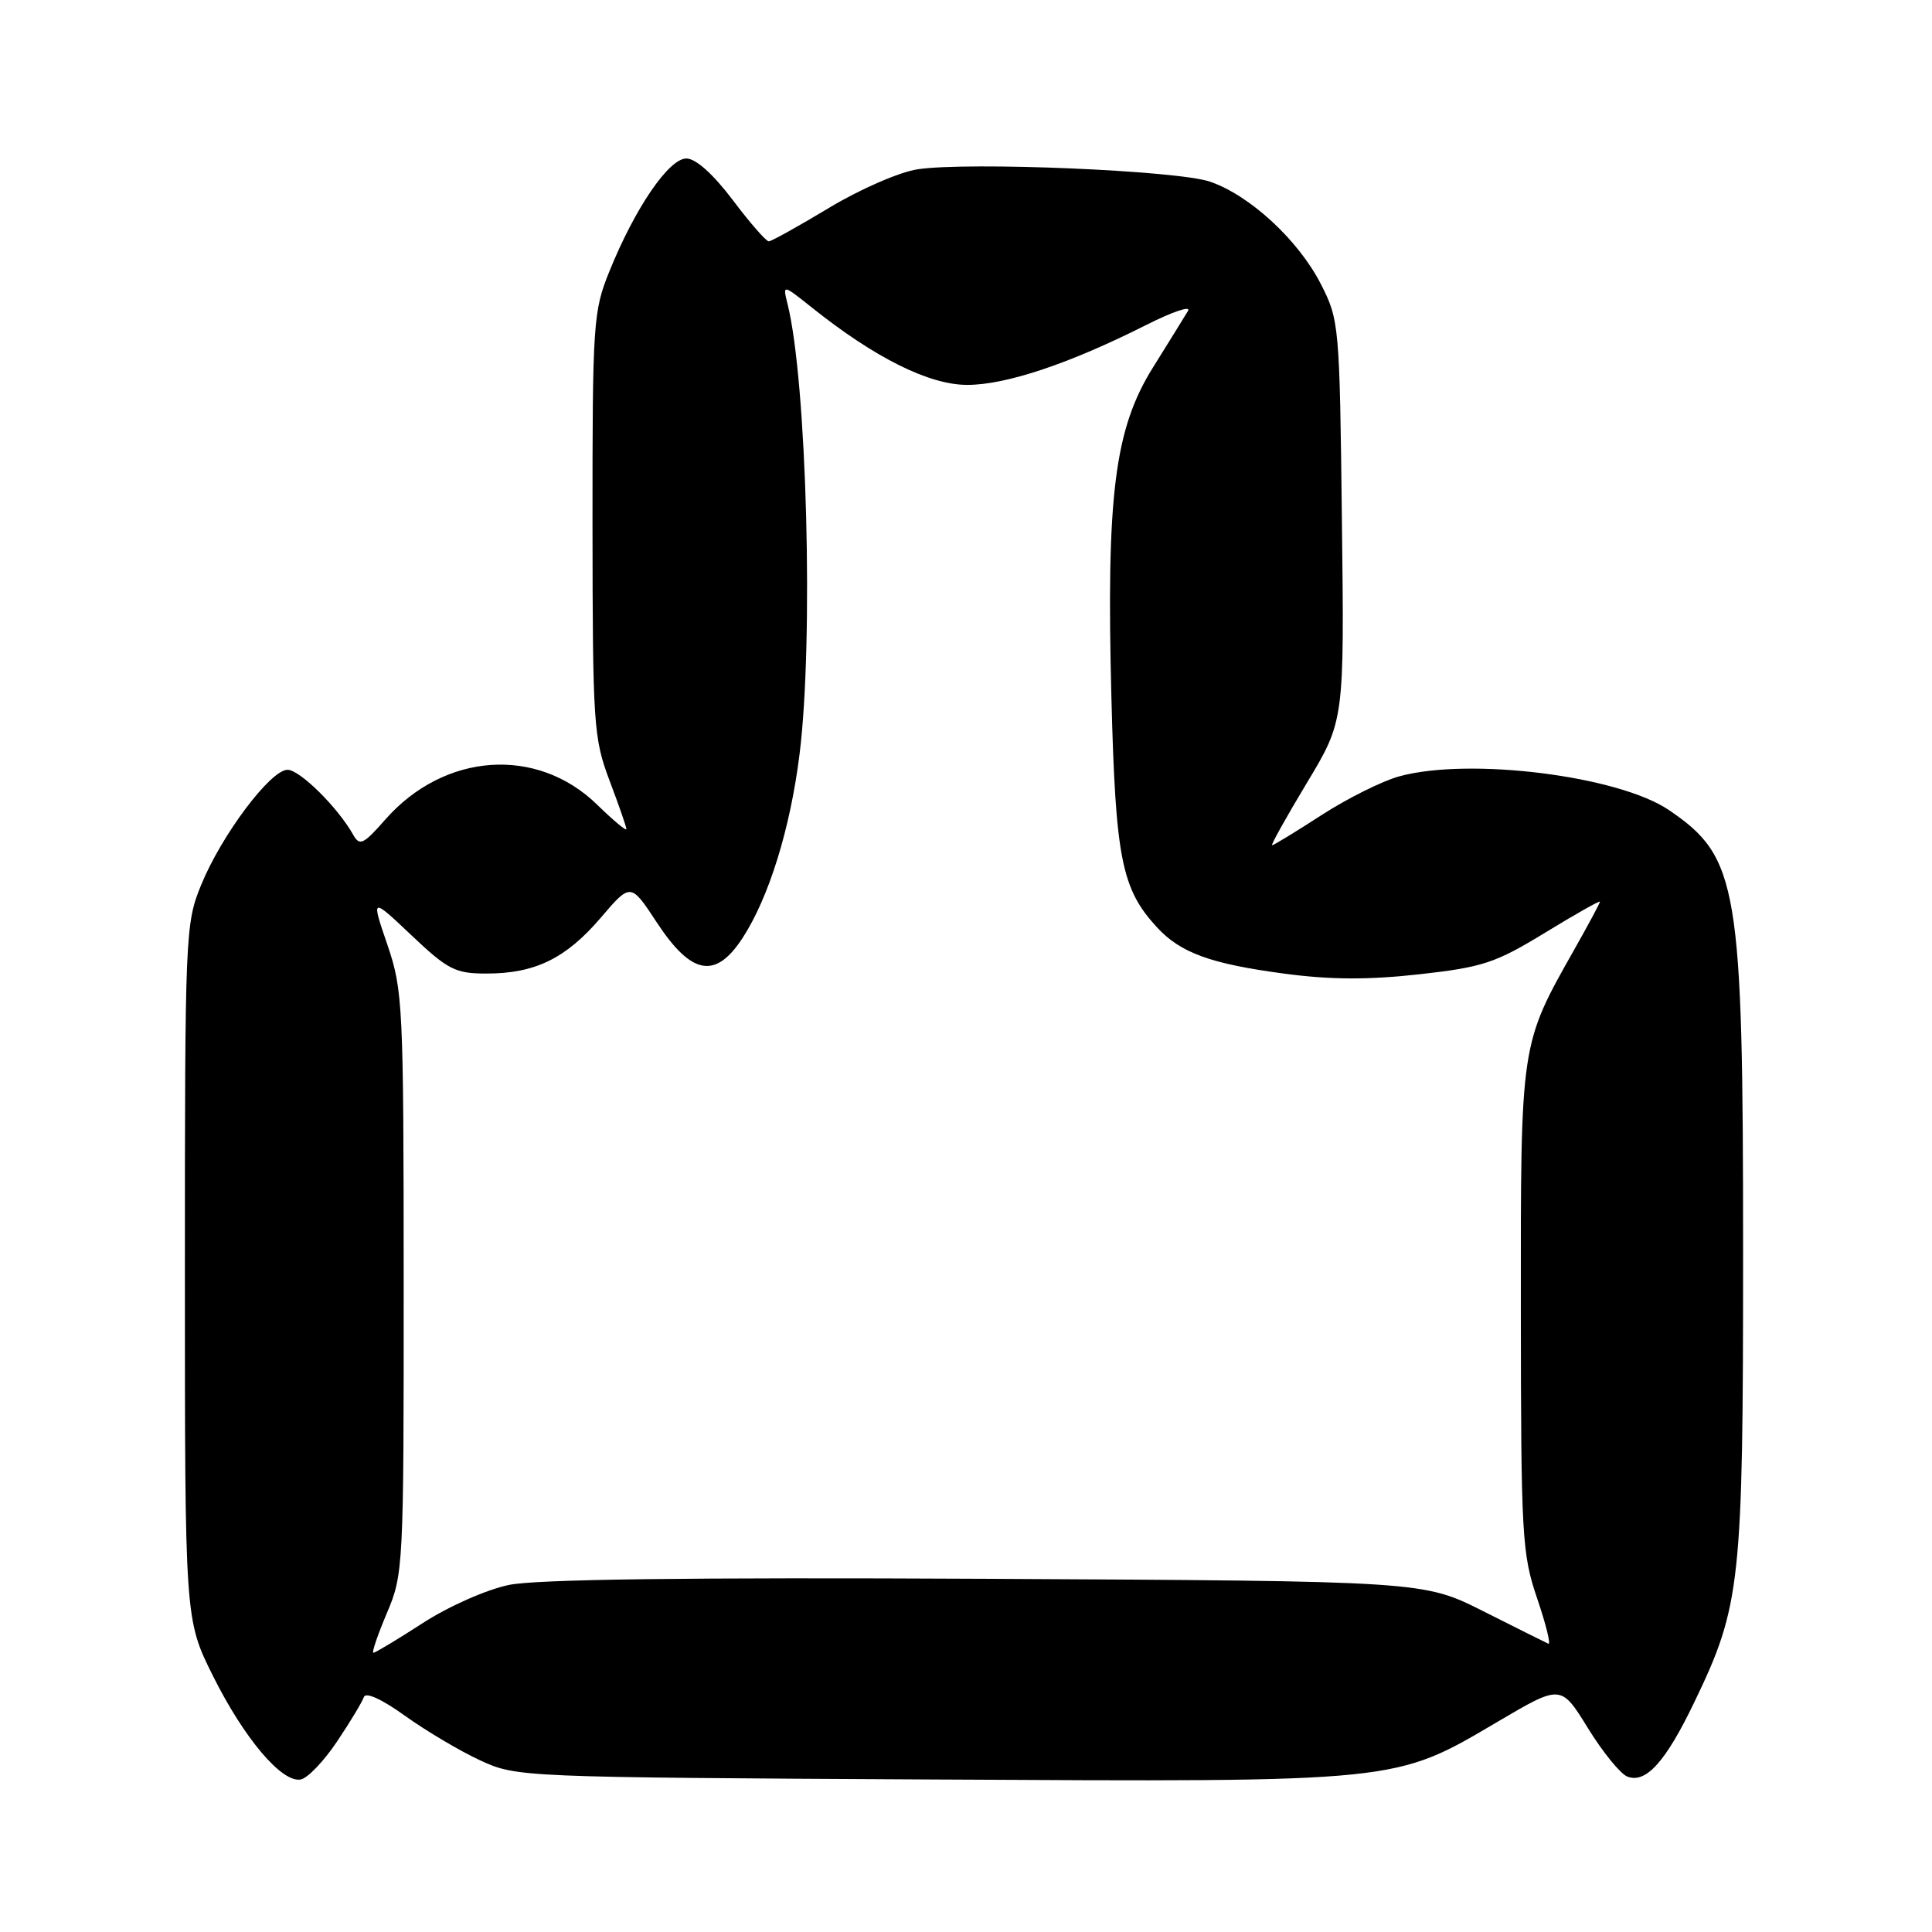 <?xml version="1.0" encoding="UTF-8" standalone="no"?>
<!DOCTYPE svg PUBLIC "-//W3C//DTD SVG 1.1//EN" "http://www.w3.org/Graphics/SVG/1.1/DTD/svg11.dtd" >
<svg xmlns="http://www.w3.org/2000/svg" xmlns:xlink="http://www.w3.org/1999/xlink" version="1.1" viewBox="0 0 256 256">
 <g >
 <path fill="currentColor"
d=" M 44.66 230.76 C 46.40 228.17 47.99 225.52 48.21 224.88 C 48.44 224.17 50.56 225.12 53.66 227.35 C 56.45 229.35 60.93 232.01 63.61 233.25 C 68.47 235.49 68.85 235.50 123.32 235.79 C 185.85 236.12 184.69 236.24 198.53 228.09 C 206.84 223.20 206.84 223.20 210.41 228.99 C 212.38 232.18 214.73 235.07 215.64 235.41 C 218.09 236.36 220.72 233.44 224.52 225.52 C 230.66 212.77 230.97 209.86 230.97 166.00 C 230.97 117.34 230.34 113.60 221.16 107.35 C 214.48 102.80 194.69 100.32 185.41 102.87 C 183.17 103.48 178.54 105.79 175.13 107.99 C 171.72 110.20 168.77 112.00 168.56 112.00 C 168.36 112.00 170.43 108.29 173.16 103.75 C 178.13 95.50 178.13 95.50 177.81 69.00 C 177.51 43.03 177.45 42.40 175.01 37.62 C 172.04 31.82 165.63 25.89 160.33 24.07 C 156.03 22.59 128.36 21.42 121.60 22.43 C 119.19 22.79 114.00 25.05 109.89 27.52 C 105.82 29.97 102.22 31.97 101.87 31.98 C 101.52 31.99 99.37 29.53 97.09 26.50 C 94.50 23.07 92.19 21.00 90.95 21.00 C 88.62 21.00 84.14 27.57 80.75 35.95 C 78.60 41.25 78.50 42.77 78.51 69.50 C 78.53 96.03 78.65 97.81 80.76 103.41 C 81.99 106.66 83.00 109.56 83.00 109.86 C 83.00 110.16 81.26 108.71 79.13 106.63 C 71.15 98.84 58.85 99.71 51.03 108.62 C 48.15 111.90 47.65 112.13 46.80 110.61 C 44.78 107.01 39.73 102.00 38.10 102.00 C 35.85 102.00 29.37 110.63 26.67 117.22 C 24.55 122.37 24.50 123.62 24.50 168.55 C 24.50 214.60 24.50 214.60 28.21 222.05 C 32.36 230.37 37.36 236.27 39.85 235.79 C 40.76 235.62 42.92 233.36 44.66 230.76 Z  M 51.26 213.75 C 53.45 208.62 53.50 207.63 53.49 170.00 C 53.48 133.19 53.39 131.22 51.33 125.18 C 49.17 118.87 49.17 118.87 54.52 123.93 C 59.36 128.51 60.33 129.00 64.47 129.00 C 70.90 129.00 74.99 127.00 79.60 121.61 C 83.57 116.96 83.57 116.96 87.03 122.23 C 91.62 129.21 94.80 129.79 98.38 124.31 C 101.87 118.96 104.71 109.83 105.94 99.97 C 107.83 84.92 106.91 50.46 104.35 40.26 C 103.70 37.66 103.70 37.66 107.60 40.77 C 115.96 47.44 123.12 51.00 128.17 51.00 C 133.32 51.00 141.73 48.18 151.86 43.07 C 155.35 41.31 157.85 40.46 157.42 41.19 C 156.99 41.91 154.91 45.27 152.80 48.65 C 147.68 56.82 146.57 65.62 147.27 92.53 C 147.82 113.76 148.61 117.78 153.30 122.87 C 156.42 126.26 160.41 127.71 170.16 129.01 C 176.30 129.83 181.31 129.85 188.05 129.10 C 196.48 128.16 198.14 127.61 204.71 123.60 C 208.72 121.15 212.00 119.29 212.00 119.48 C 212.00 119.66 210.49 122.48 208.64 125.75 C 201.43 138.51 201.50 138.05 201.52 173.50 C 201.54 203.54 201.67 205.89 203.68 211.80 C 204.86 215.27 205.53 217.97 205.16 217.80 C 204.80 217.64 200.92 215.70 196.55 213.50 C 188.61 209.50 188.61 209.50 130.68 209.20 C 91.24 209.00 71.06 209.26 67.45 210.01 C 64.46 210.63 59.46 212.84 56.03 215.06 C 52.68 217.23 49.73 219.00 49.48 219.00 C 49.23 219.00 50.04 216.64 51.26 213.75 Z "/>
</g>
</svg>